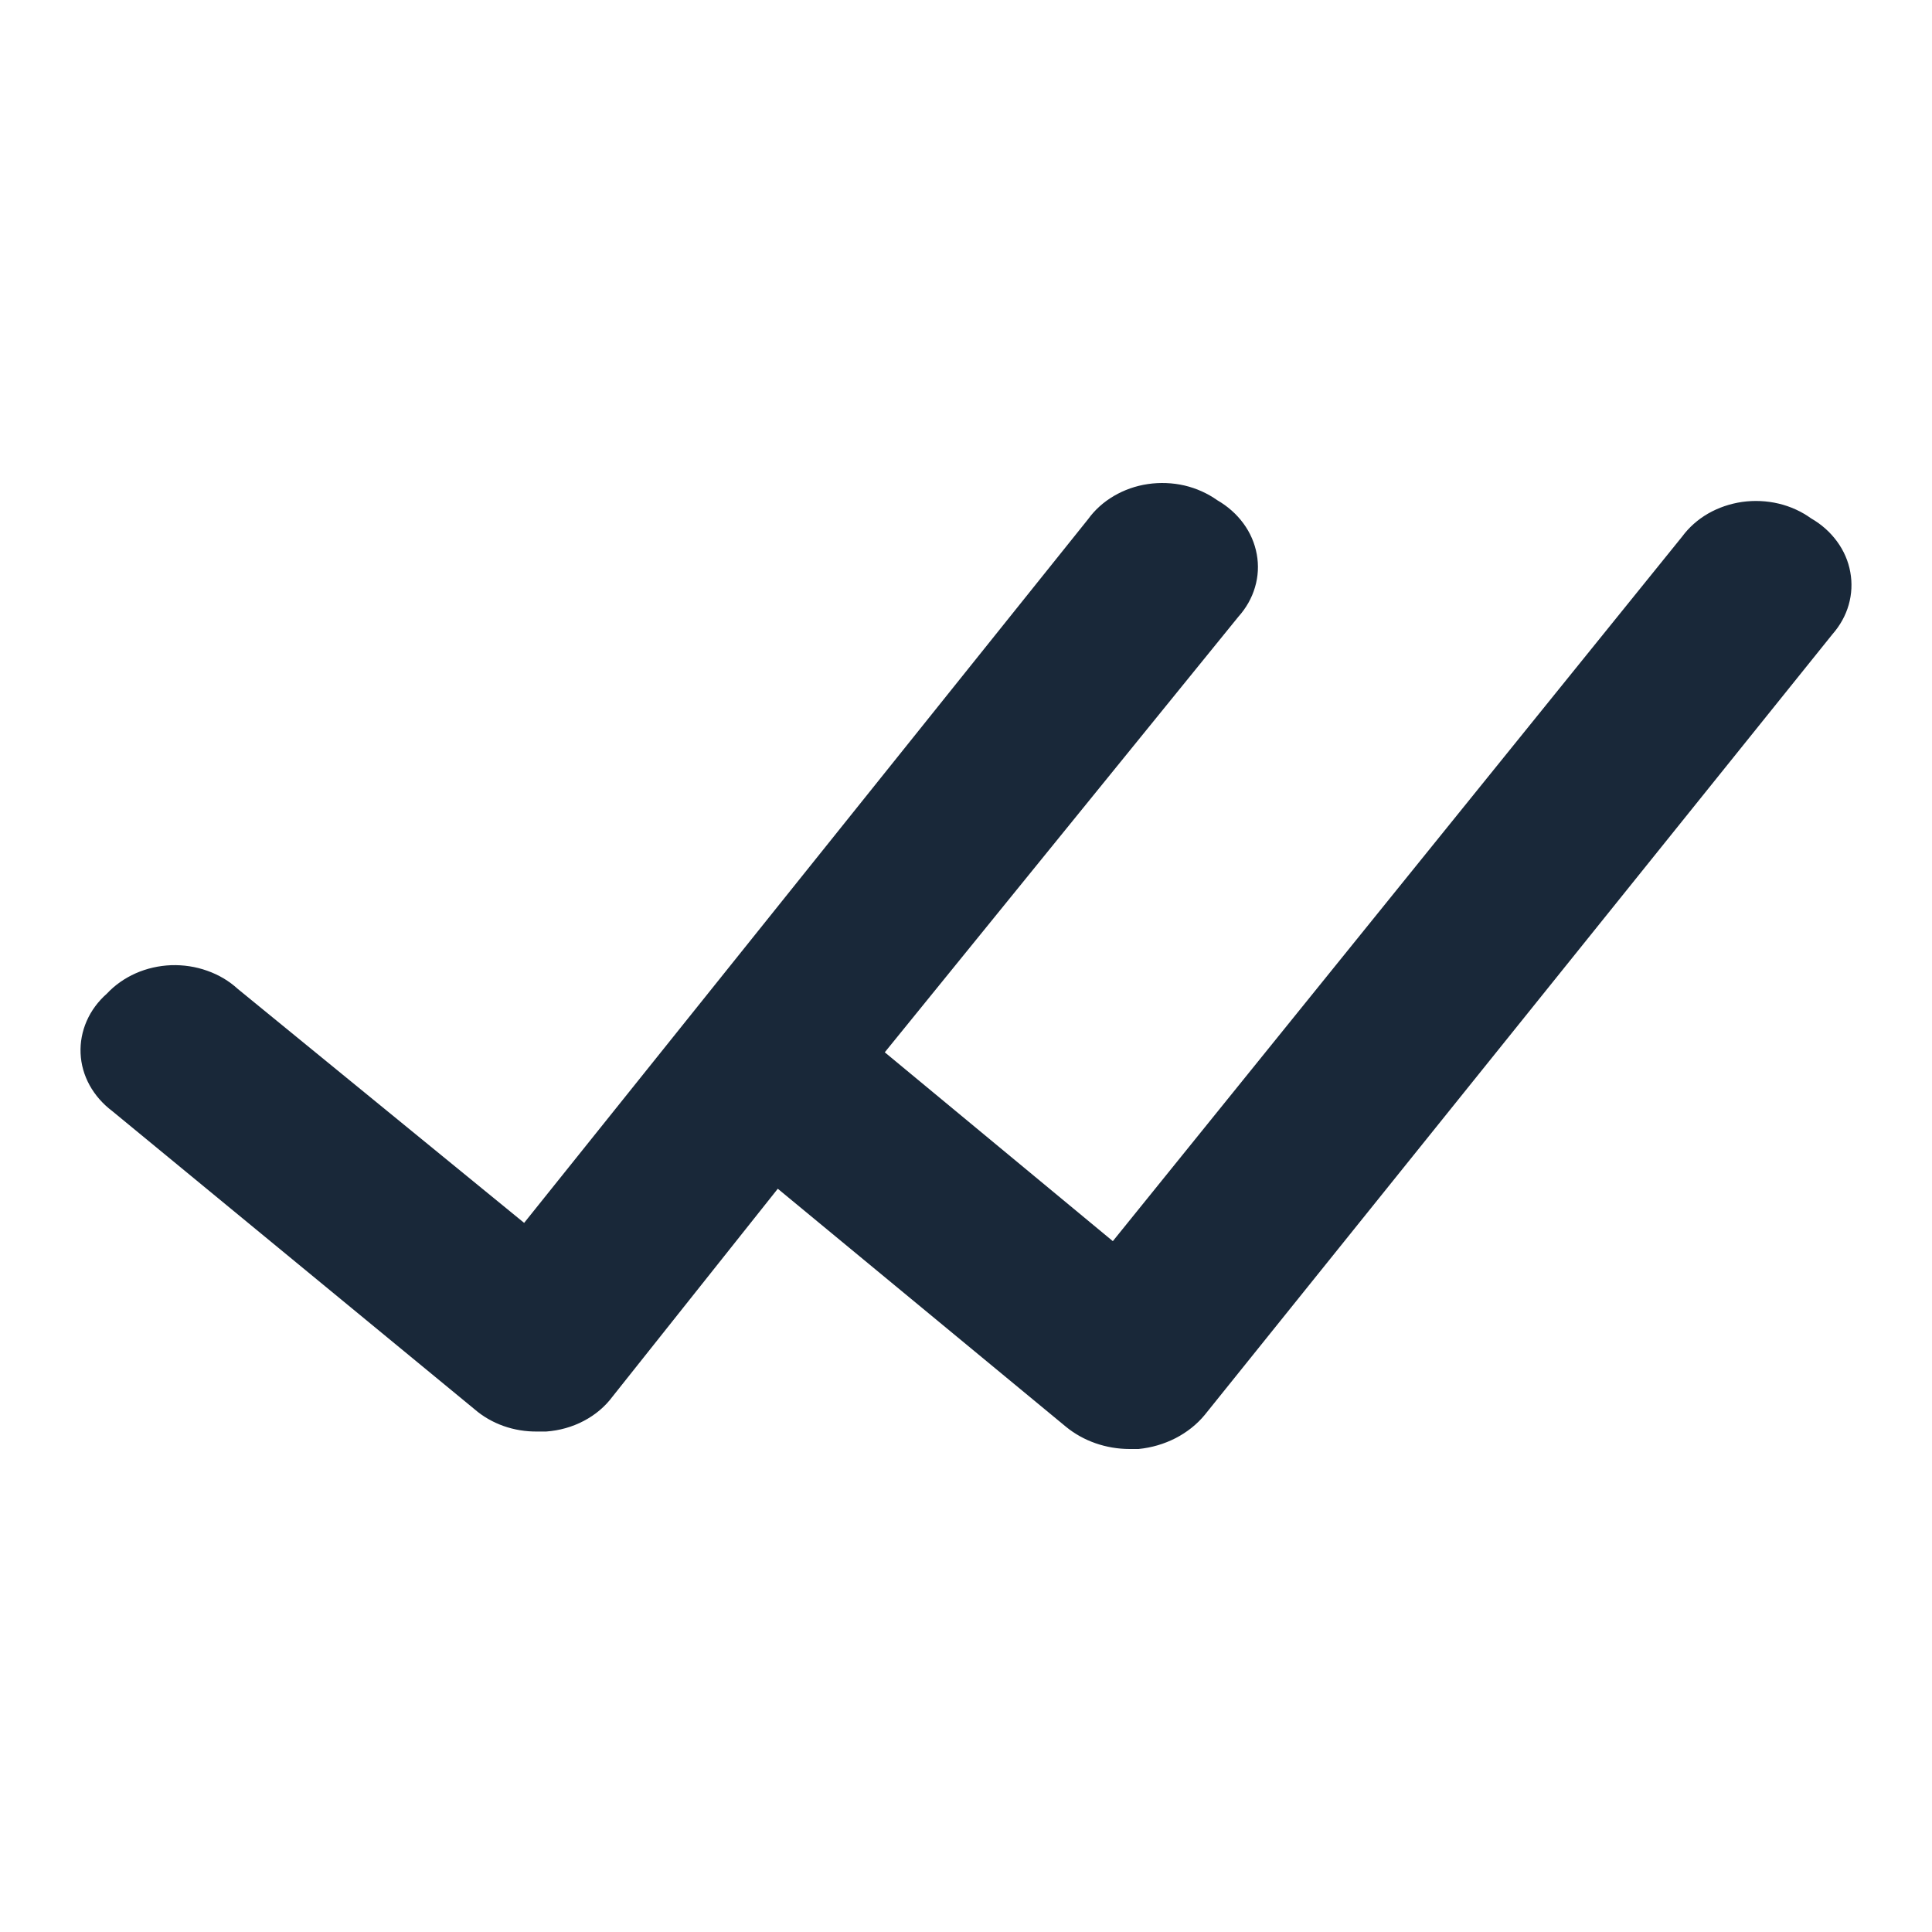 <svg width="24" height="24" viewBox="0 0 24 24" fill="none" xmlns="http://www.w3.org/2000/svg">
<path d="M22.763 7.879L14.966 17.576C14.869 17.694 14.745 17.792 14.604 17.865C14.462 17.938 14.305 17.984 14.143 18H14.033C13.74 18 13.458 17.901 13.242 17.724L9.662 14.767L7.609 17.349C7.517 17.473 7.395 17.576 7.252 17.651C7.11 17.726 6.95 17.771 6.785 17.783H6.676C6.385 17.787 6.105 17.688 5.896 17.507L1.394 13.802C1.276 13.713 1.181 13.604 1.113 13.481C1.045 13.357 1.007 13.223 1.001 13.085C0.995 12.948 1.021 12.811 1.077 12.683C1.133 12.555 1.219 12.439 1.328 12.343C1.426 12.238 1.548 12.152 1.685 12.091C1.823 12.03 1.973 11.996 2.126 11.99C2.279 11.985 2.432 12.008 2.574 12.059C2.717 12.109 2.846 12.186 2.953 12.284L6.511 15.191L13.517 6.449C13.6 6.334 13.709 6.236 13.837 6.161C13.965 6.086 14.109 6.035 14.26 6.013C14.411 5.991 14.566 5.997 14.714 6.031C14.862 6.066 15 6.128 15.12 6.213C15.25 6.288 15.361 6.386 15.446 6.502C15.531 6.617 15.587 6.748 15.612 6.885C15.637 7.021 15.63 7.161 15.59 7.295C15.551 7.429 15.48 7.554 15.383 7.662L10.991 13.072L13.824 15.418L20.896 6.666C20.98 6.552 21.09 6.454 21.218 6.38C21.347 6.306 21.491 6.257 21.642 6.235C21.793 6.214 21.947 6.221 22.095 6.256C22.242 6.291 22.38 6.354 22.499 6.44C22.628 6.514 22.737 6.612 22.821 6.727C22.905 6.842 22.961 6.971 22.985 7.107C23.01 7.242 23.003 7.381 22.965 7.514C22.927 7.647 22.858 7.771 22.763 7.879Z" fill="#192839"/>
</svg>

